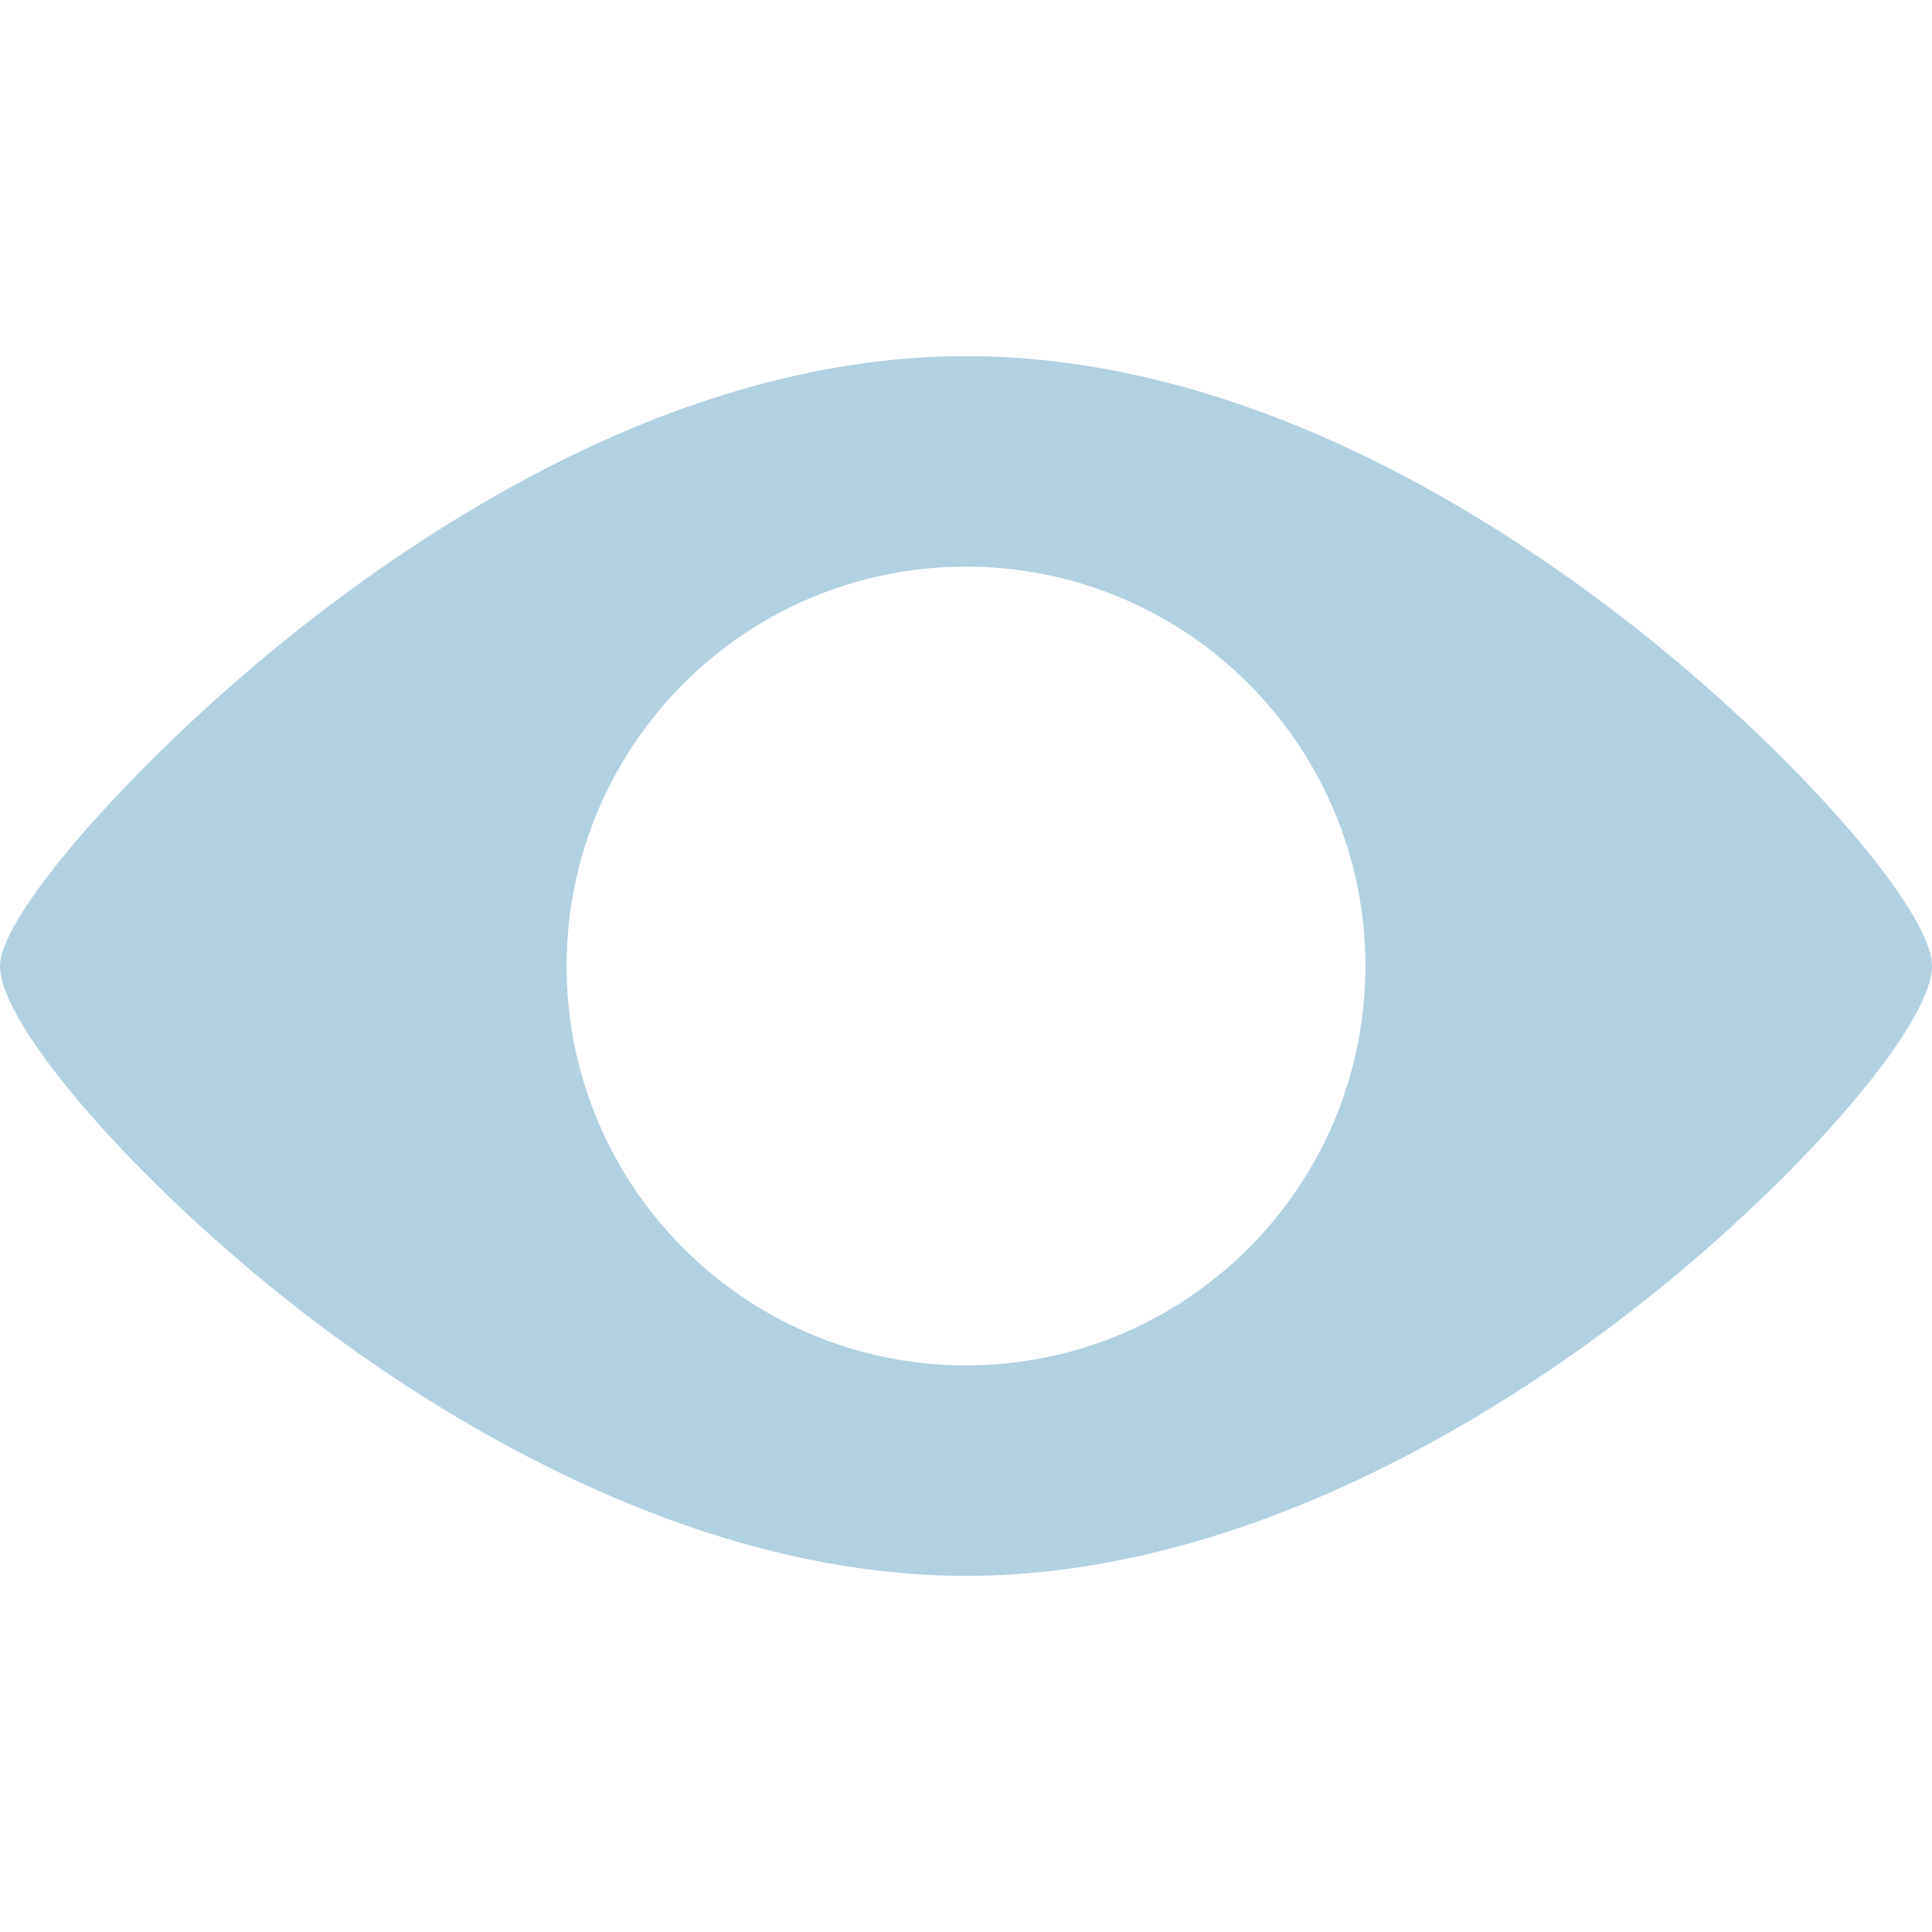<?xml version="1.0" encoding="iso-8859-1"?>
<!-- Generator: Adobe Illustrator 17.1.0, SVG Export Plug-In . SVG Version: 6.00 Build 0)  -->
<!DOCTYPE svg PUBLIC "-//W3C//DTD SVG 1.1//EN" "http://www.w3.org/Graphics/SVG/1.1/DTD/svg11.dtd">
<svg version="1.1" id="Capa_1" xmlns="http://www.w3.org/2000/svg" xmlns:xlink="http://www.w3.org/1999/xlink" x="0px" y="0px"
	 viewBox="0 0 379.57 379.57" style="enable-background:new 0 0 379.57 379.57;" xml:space="preserve"
     fill="#B1D0E0">
<path d="M320.962,123.055c-30.868-24.218-78.682-53.087-131.177-53.087c-52.263,0-100.19,29.226-131.192,53.744
	C27.928,147.963,0,179.456,0,189.785c0,11.773,26.846,42.62,58.623,67.36c25.163,19.591,75.664,52.457,131.162,52.457
	c55.526,0,106.01-32.82,131.161-52.384c31.778-24.719,58.625-55.599,58.625-67.433C379.57,178.732,352.183,147.55,320.962,123.055z
	 M189.785,268.254c-43.337,0-78.468-35.132-78.468-78.468c0-43.337,35.131-78.468,78.468-78.468s78.468,35.131,78.468,78.468
	C268.253,233.122,233.122,268.254,189.785,268.254z"/>
<g>
</g>
<g>
</g>
<g>
</g>
<g>
</g>
<g>
</g>
<g>
</g>
<g>
</g>
<g>
</g>
<g>
</g>
<g>
</g>
<g>
</g>
<g>
</g>
<g>
</g>
<g>
</g>
<g>
</g>
</svg>
